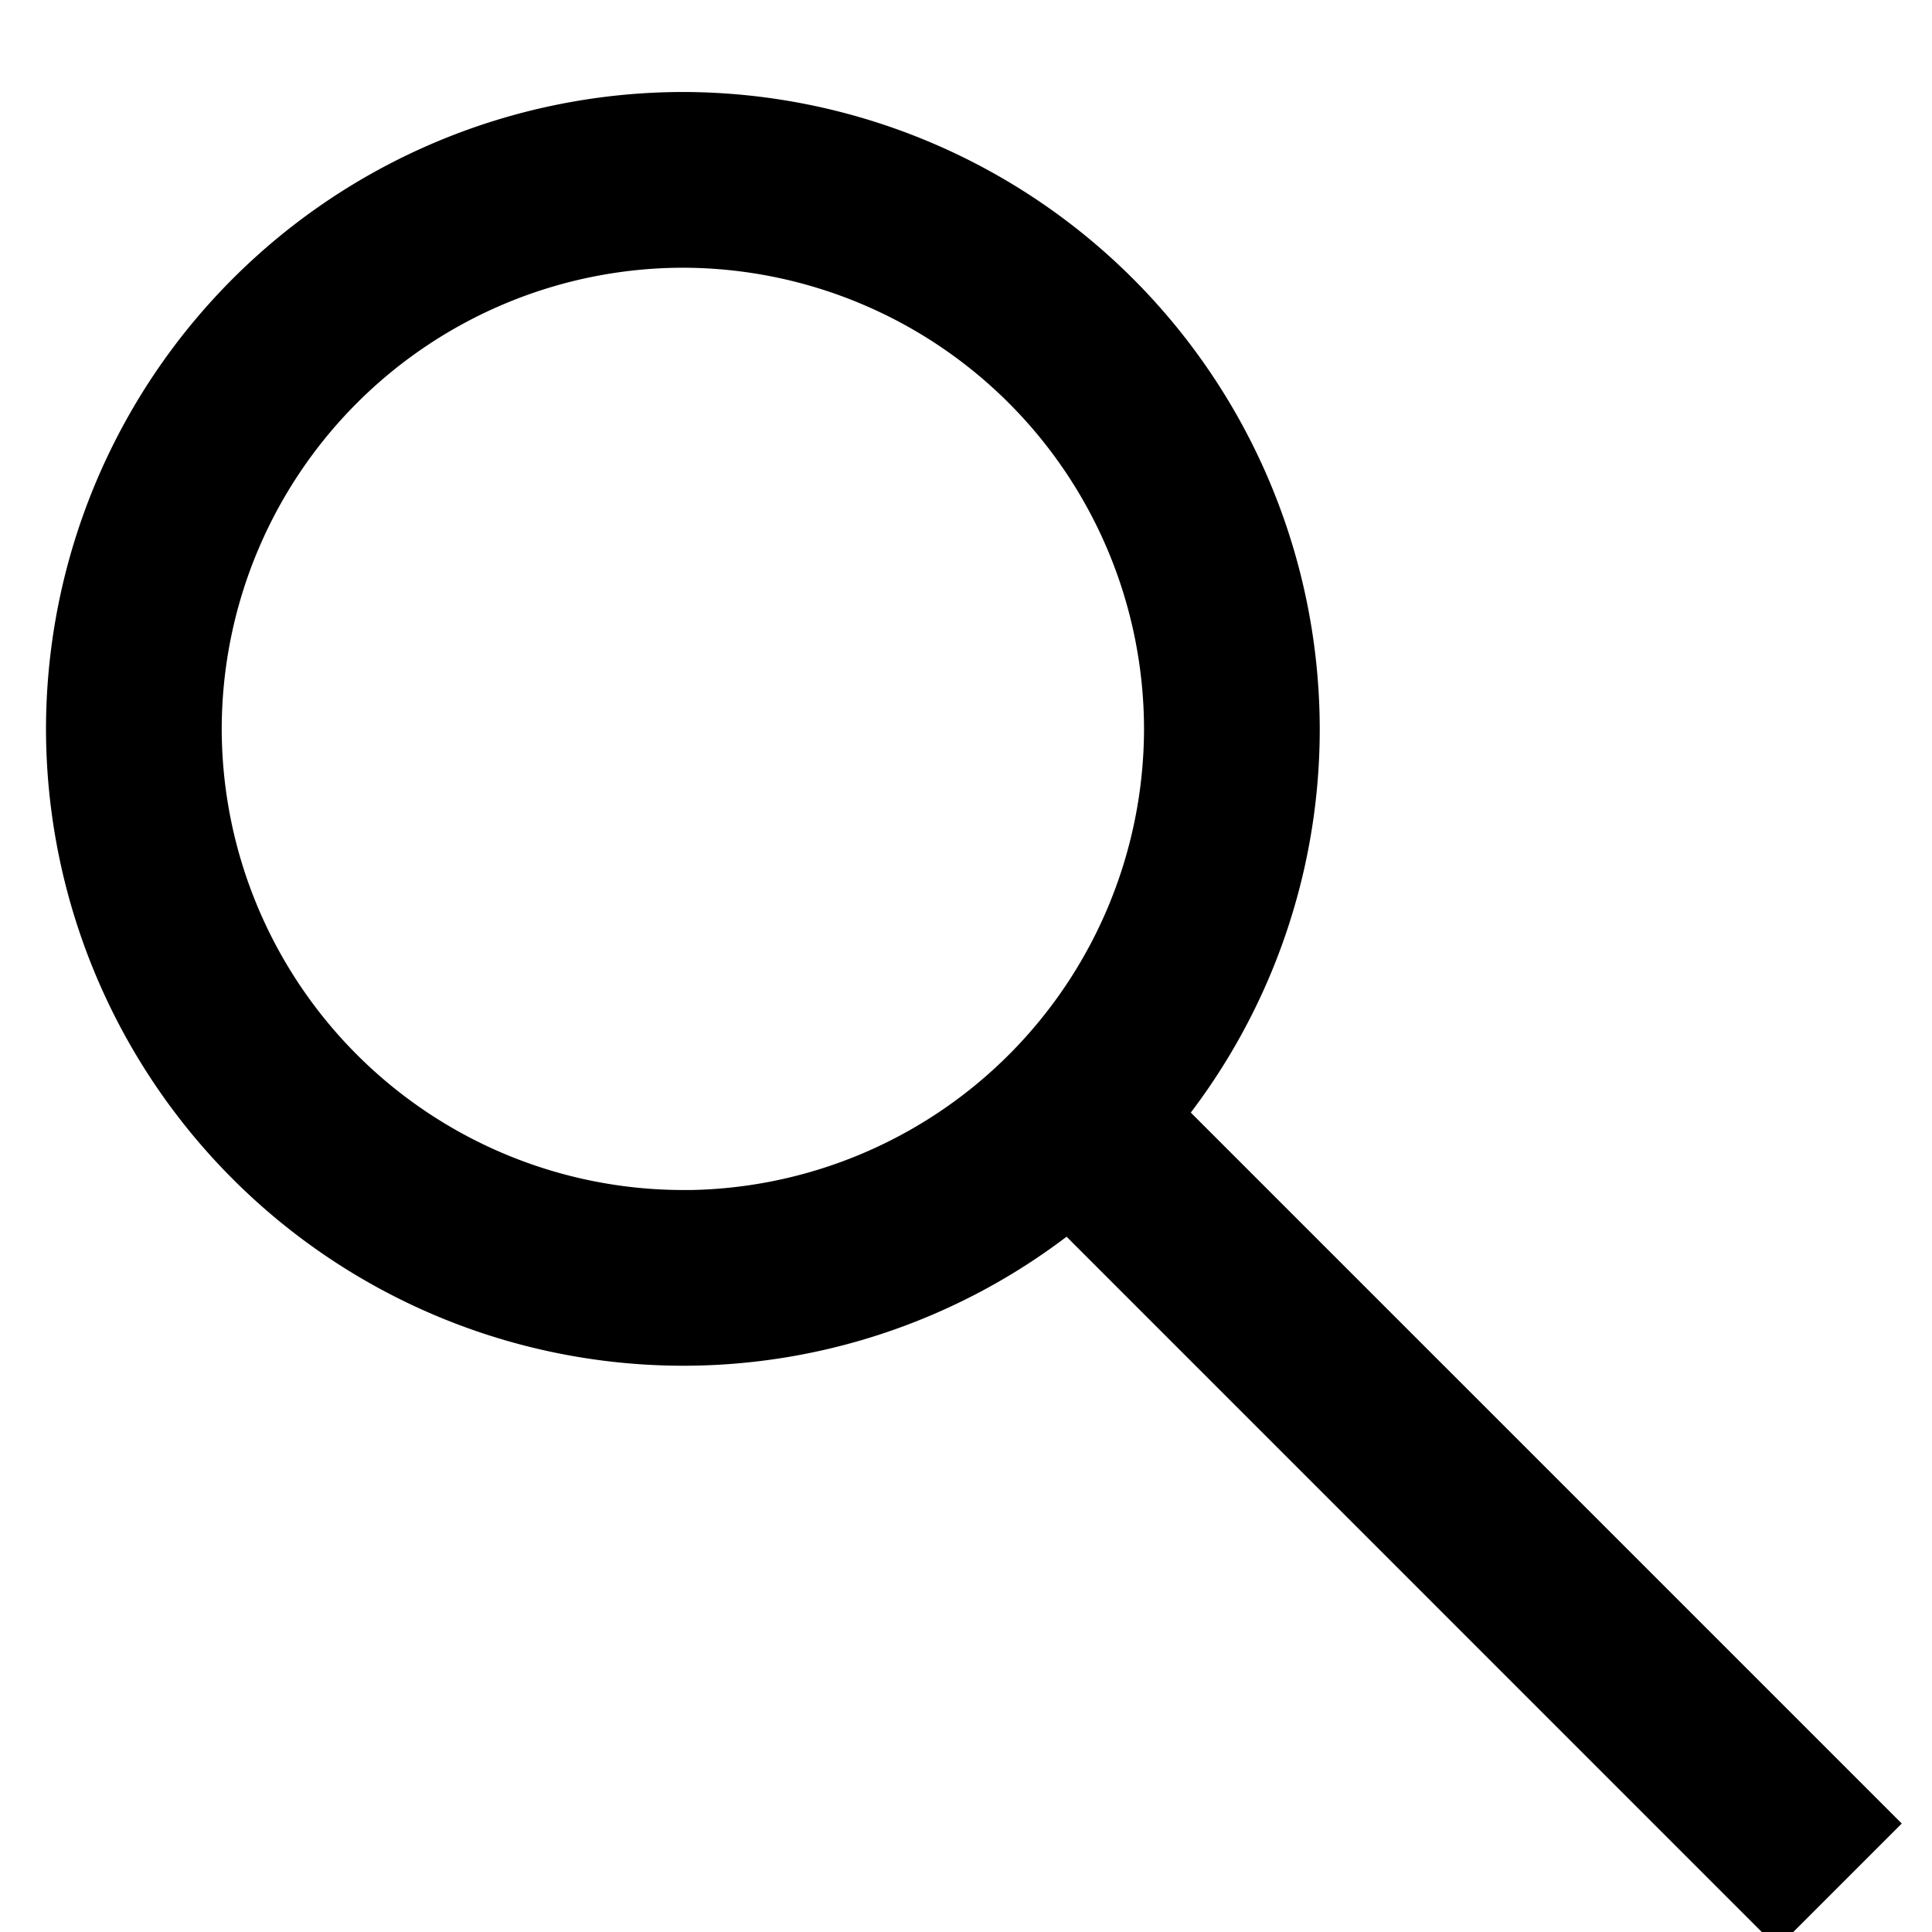 <svg xmlns="http://www.w3.org/2000/svg" width="19" height="19" viewBox="0 0 21 20">
    <path fill="#000" fill-rule="evenodd" stroke="#000" d="M7.422 12.935A5.52 5.52 0 0 1 1.91 7.422 5.52 5.52 0 0 1 7.422 1.91a5.52 5.52 0 0 1 5.513 5.513 5.52 5.52 0 0 1-5.513 5.513zm4.849-1.307a6.394 6.394 0 0 0 1.574-4.206A6.43 6.43 0 0 0 7.422 1 6.43 6.43 0 0 0 1 7.422a6.43 6.43 0 0 0 6.422 6.423 6.393 6.393 0 0 0 4.206-1.575l7.693 7.694.643-.643-7.693-7.693z"/>
</svg>
